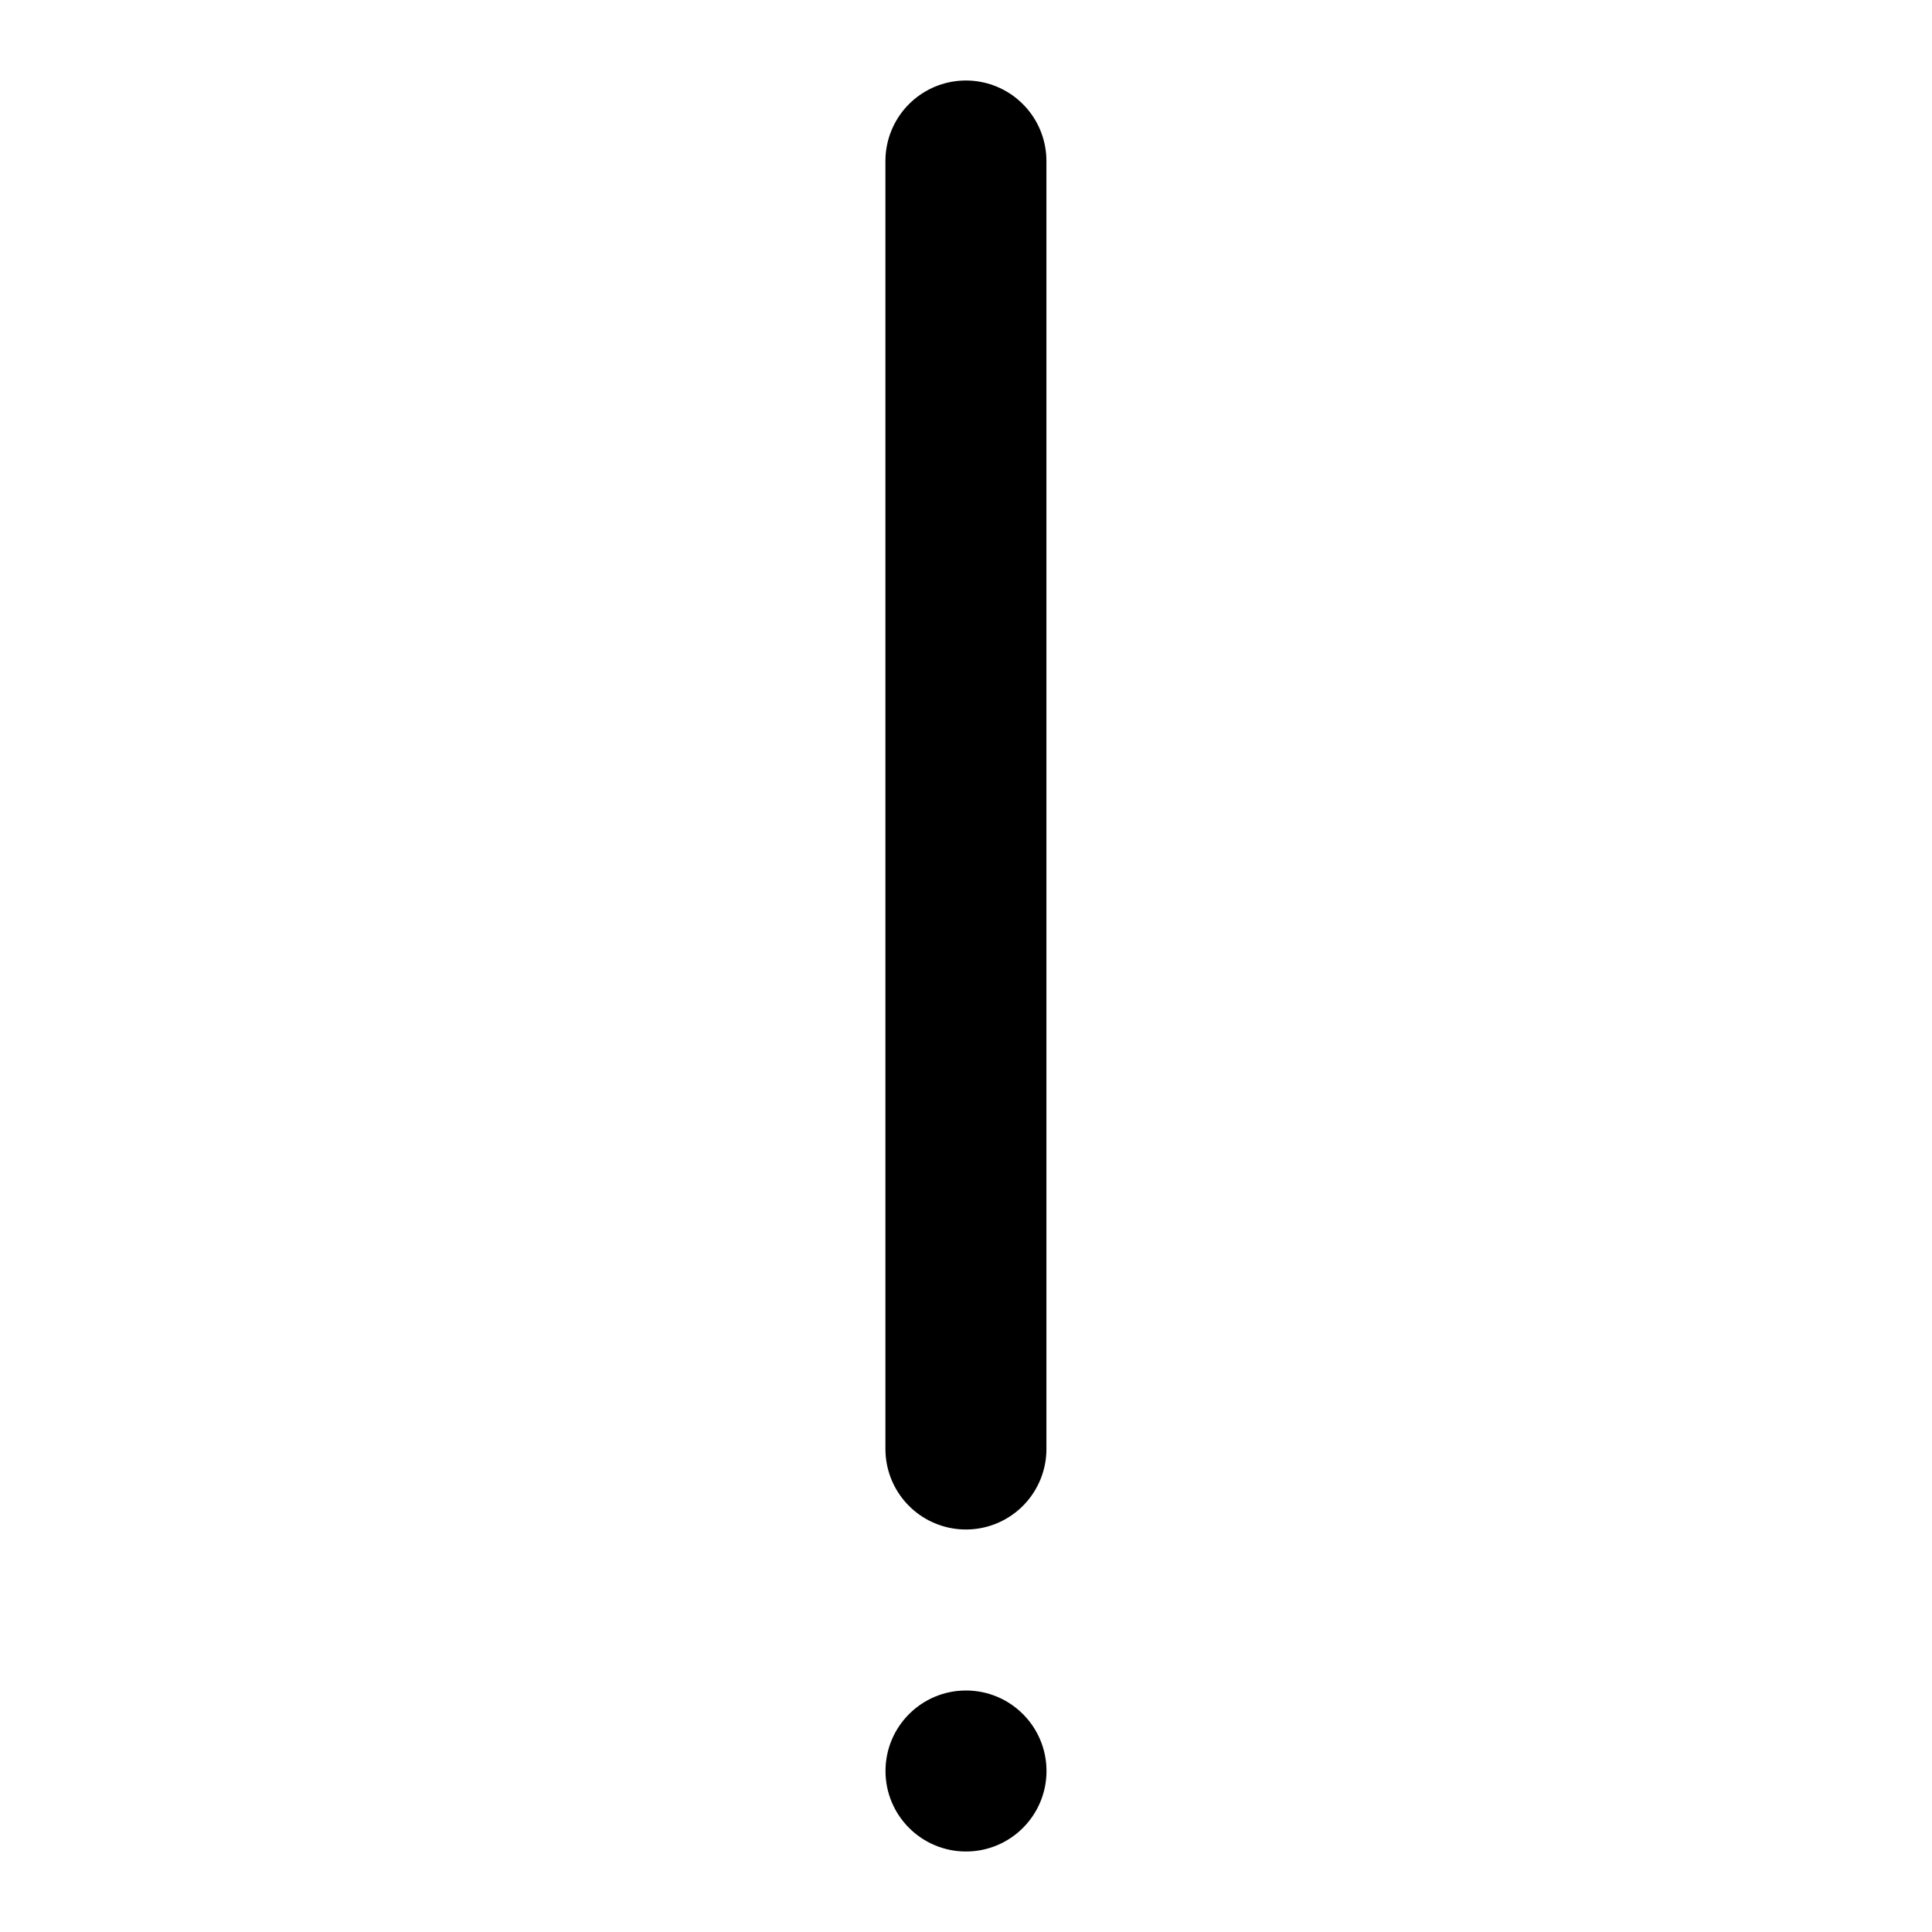 <svg width="24" height="24" viewBox="0 0 24 24" fill="none" xmlns="http://www.w3.org/2000/svg">
<path d="M11.999 2V18" stroke="black" stroke-width="2" stroke-miterlimit="3" stroke-linecap="round" stroke-linejoin="round"/>
<circle cx="12" cy="22" r="1" fill="black"/>
</svg>
